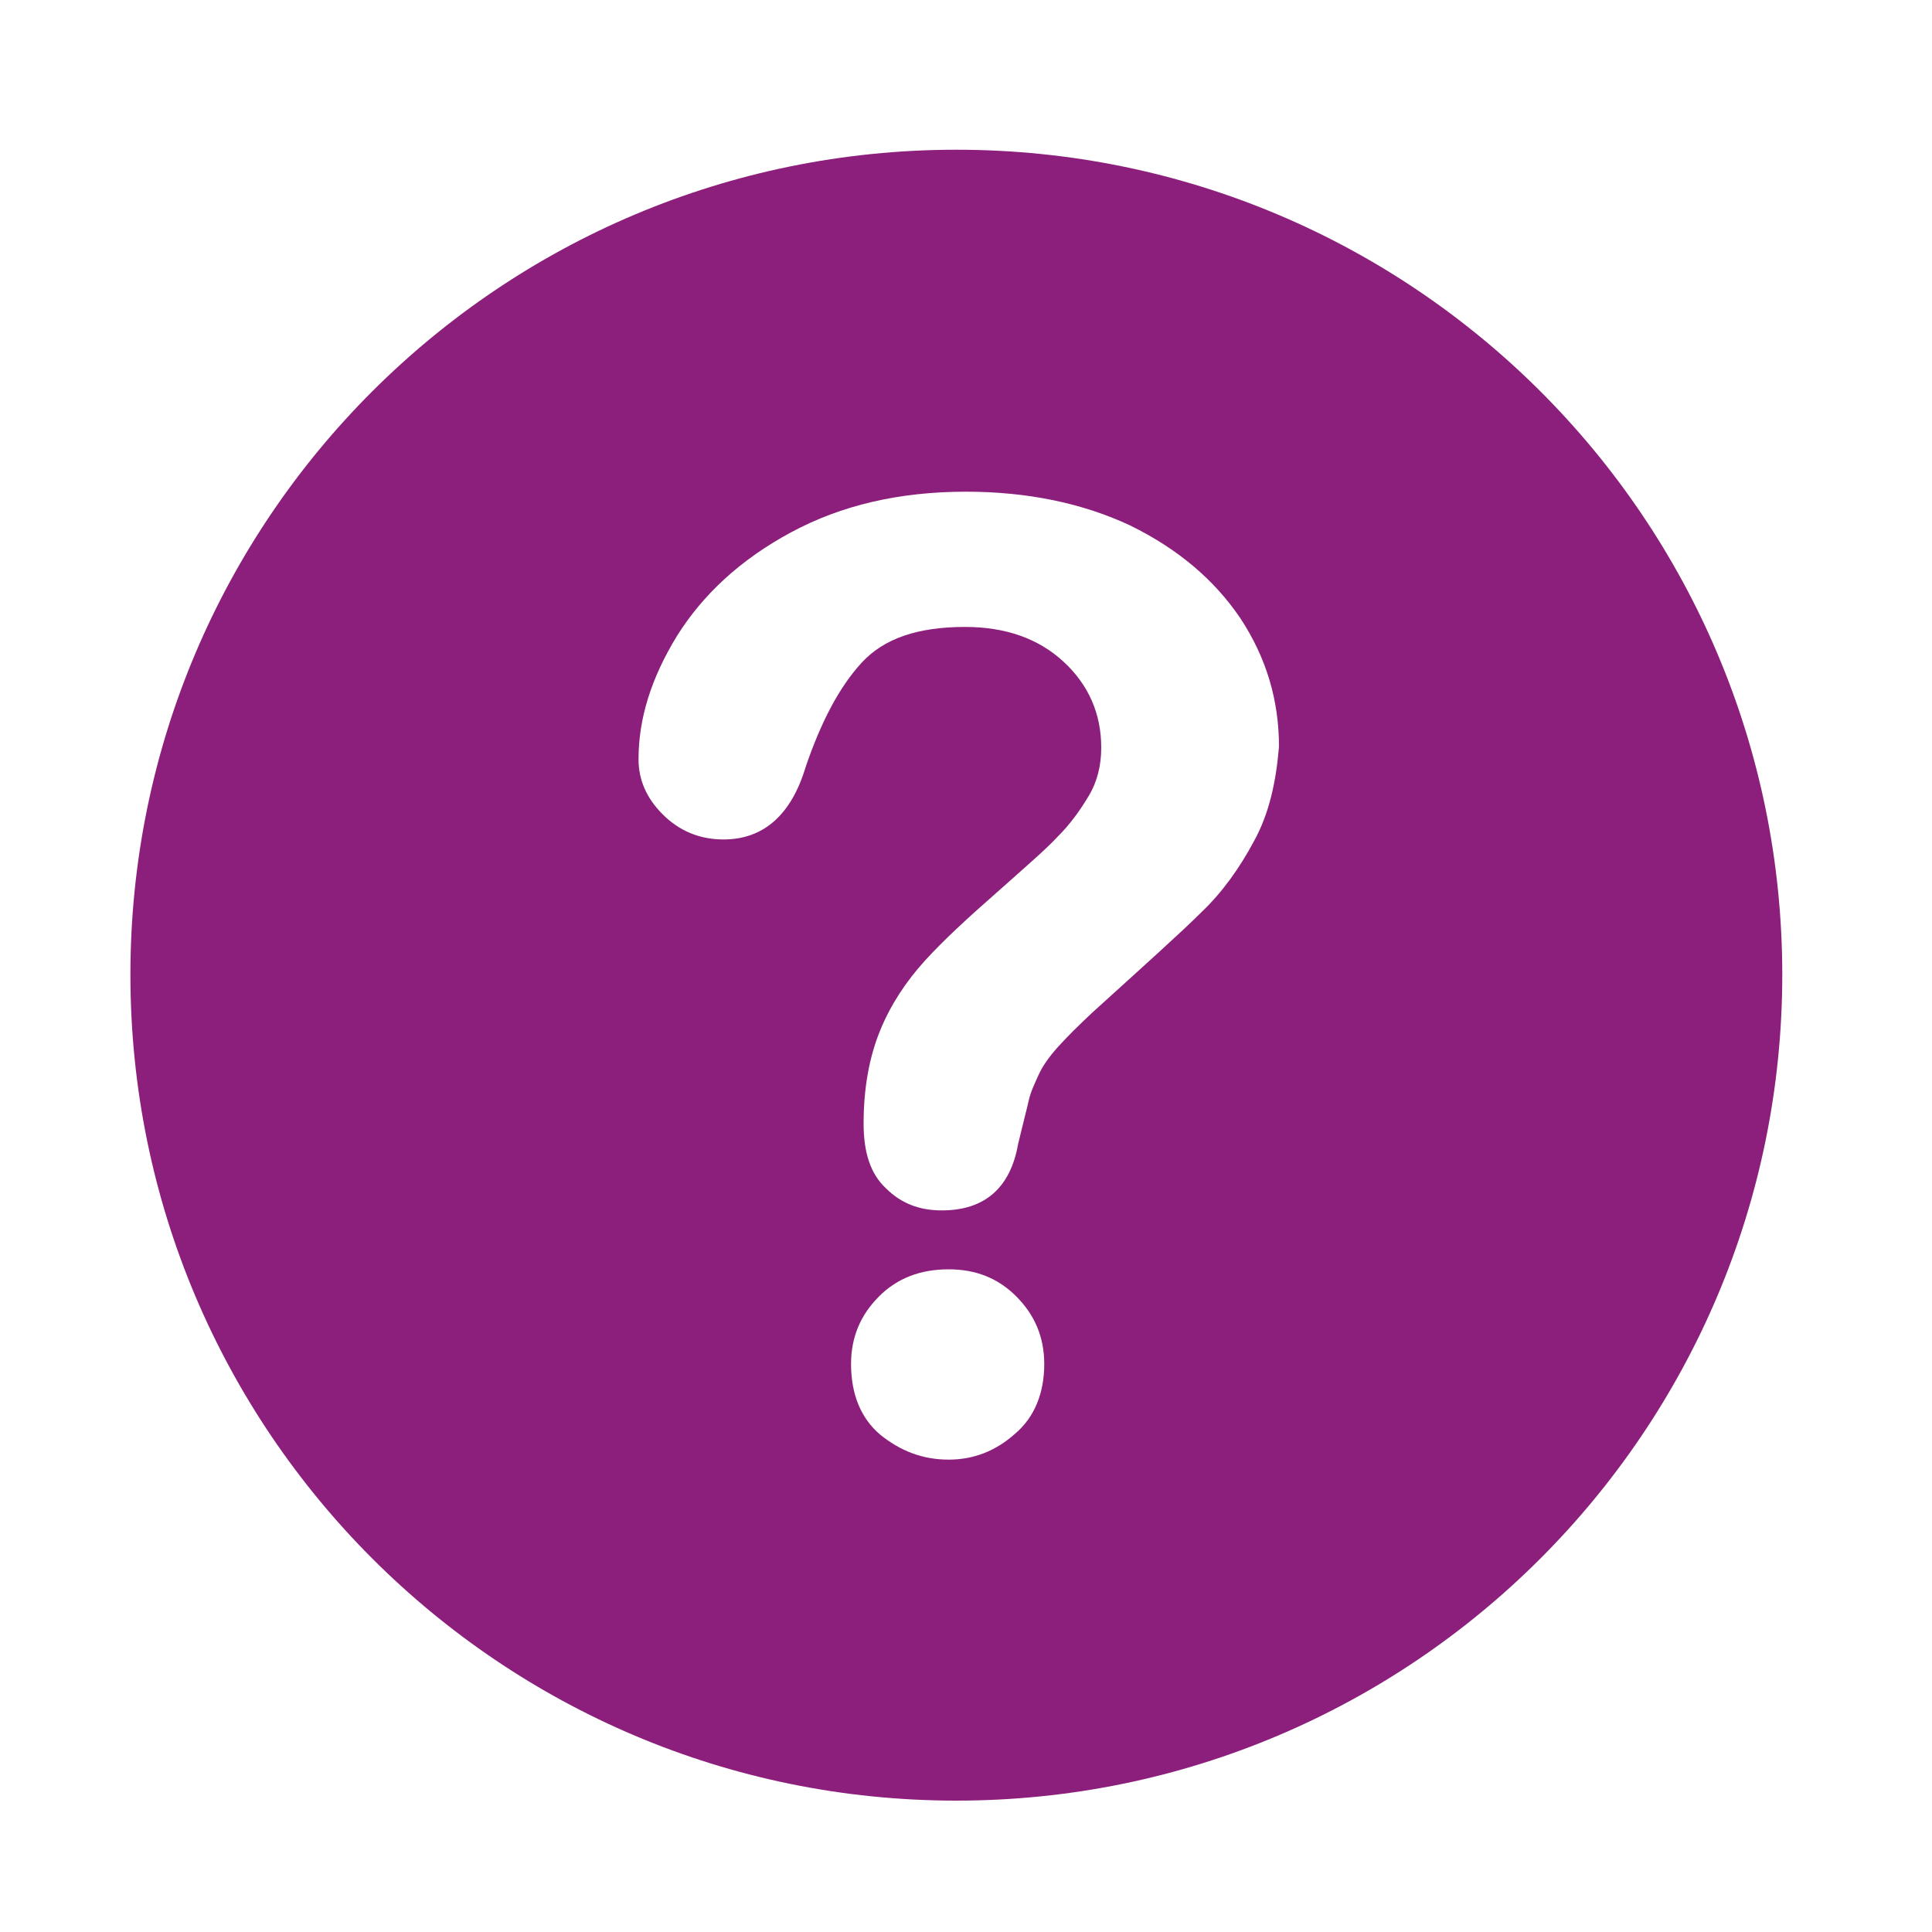 <?xml version="1.0" encoding="utf-8"?>
<!-- Generator: Adobe Illustrator 24.3.0, SVG Export Plug-In . SVG Version: 6.00 Build 0)  -->
<svg version="1.1" id="Layer_1" xmlns="http://www.w3.org/2000/svg" xmlns:xlink="http://www.w3.org/1999/xlink" x="0px" y="0px"
	 viewBox="0 0 200 200" style="enable-background:new 0 0 200 200;" xml:space="preserve">
<style type="text/css">
	.st0{fill:#8C1F7C;}
</style>
<g>
	<path class="st0" d="M99,15.5c-47.2,0-85.5,38.2-85.5,85.4c0,47.2,38.3,85.5,85.5,85.5c47.2,0,85.5-38.3,85.5-85.5
		C184.5,53.7,146.2,15.5,99,15.5z M105.1,148.4c-2,1.8-4.3,2.7-6.9,2.7c-2.7,0-5-0.9-7.1-2.6c-2-1.7-3-4.2-3-7.3c0-2.8,1-5.1,2.9-7
		s4.3-2.8,7.2-2.8c2.8,0,5.1,0.9,7,2.8c1.9,1.9,2.9,4.2,2.9,7C108.1,144.2,107.1,146.7,105.1,148.4z M129.8,87.1
		c-1.5,2.8-3.3,5.3-5.4,7.3c-2.1,2.1-5.9,5.5-11.3,10.4c-1.5,1.4-2.7,2.6-3.6,3.6c-0.9,1-1.6,2-2,2.9c-0.4,0.9-0.8,1.7-1,2.6
		c-0.2,0.9-0.6,2.4-1.1,4.5c-0.8,4.6-3.5,6.9-7.9,6.9c-2.3,0-4.2-0.7-5.8-2.3c-1.6-1.5-2.3-3.7-2.3-6.7c0-3.7,0.6-6.9,1.7-9.6
		c1.1-2.7,2.7-5.1,4.6-7.2c1.9-2.1,4.5-4.5,7.7-7.3c2.8-2.5,4.9-4.3,6.1-5.6c1.3-1.3,2.3-2.7,3.2-4.2c0.9-1.5,1.3-3.2,1.3-5
		c0-3.5-1.3-6.5-3.9-8.9c-2.6-2.4-6-3.6-10.2-3.6c-4.9,0-8.4,1.2-10.7,3.7s-4.2,6.1-5.8,10.8c-1.5,5-4.4,7.5-8.5,7.5
		c-2.5,0-4.6-0.9-6.3-2.6c-1.7-1.7-2.5-3.6-2.5-5.7c0-4.2,1.3-8.4,4-12.8c2.7-4.3,6.6-7.9,11.8-10.7c5.2-2.8,11.2-4.2,18.1-4.2
		c6.4,0,12.1,1.2,17,3.5c4.9,2.4,8.7,5.6,11.4,9.6c2.7,4.1,4,8.5,4,13.3C132.1,80.9,131.4,84.2,129.8,87.1z"/>
</g>
</svg>
